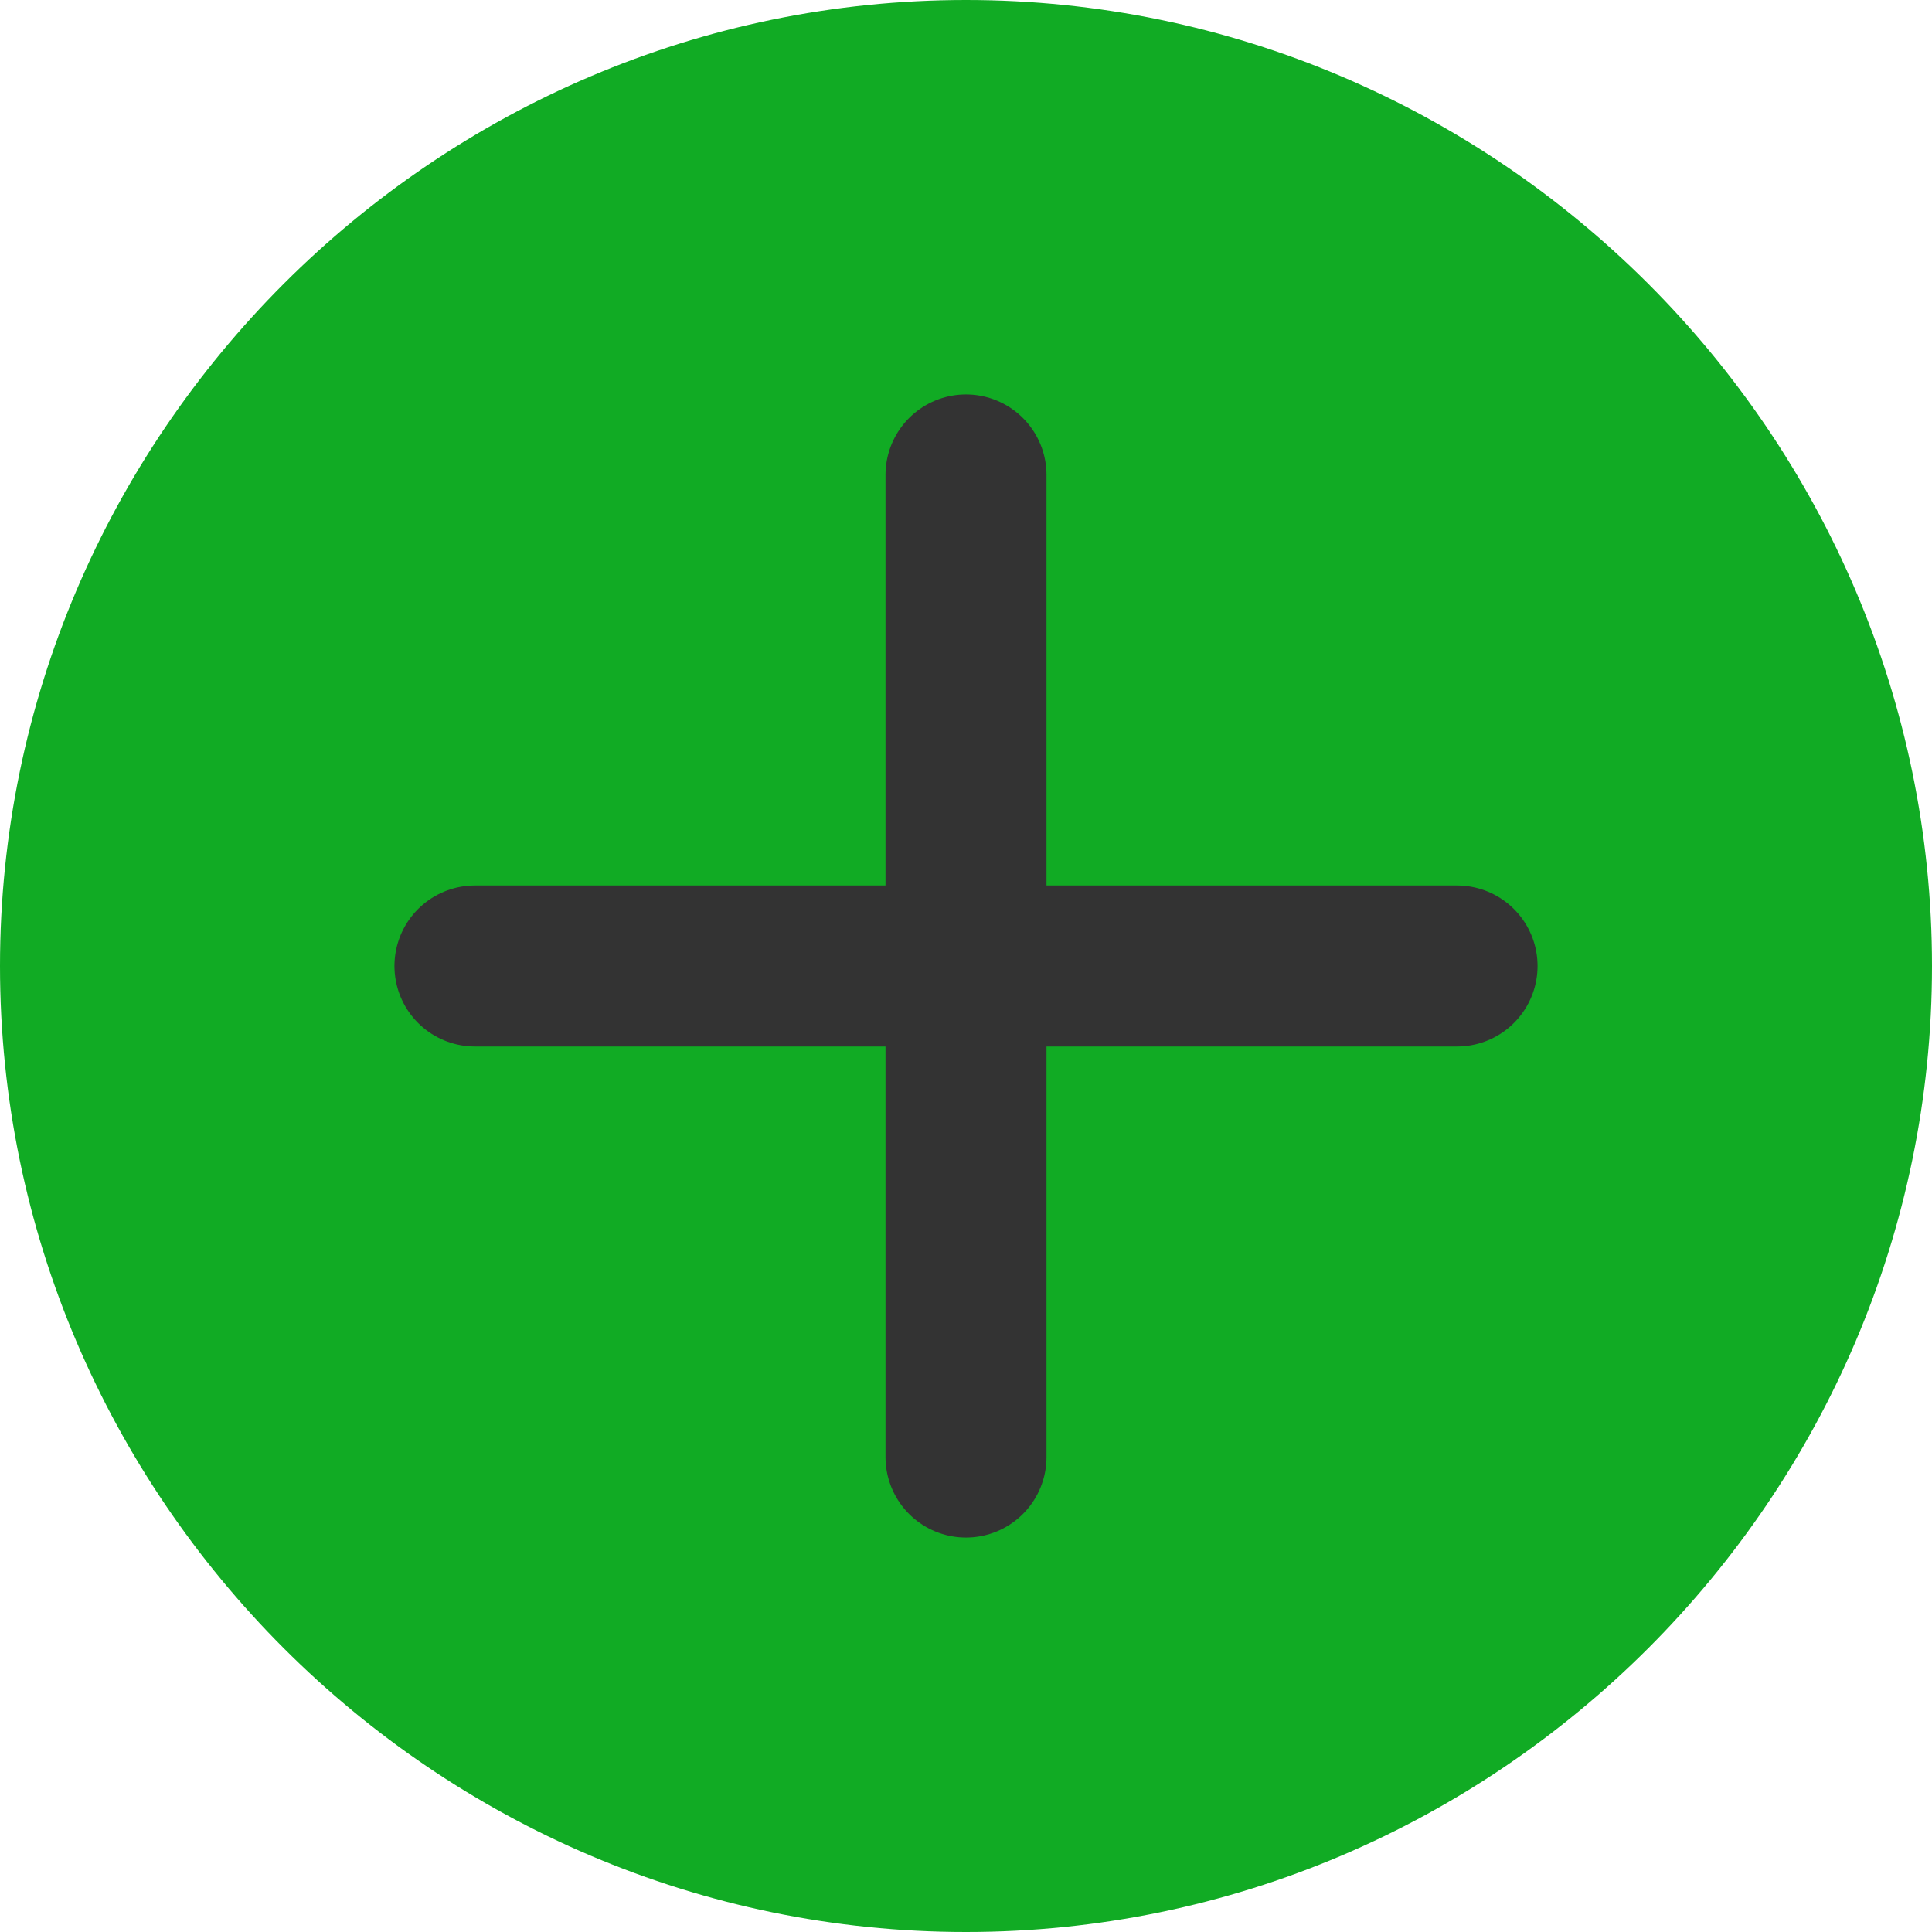 <?xml version="1.0" encoding="utf-8"?>
<!-- Generator: Adobe Illustrator 20.1.0, SVG Export Plug-In . SVG Version: 6.00 Build 0)  -->
<svg version="1.1" id="Layer_1" xmlns="http://www.w3.org/2000/svg" xmlns:xlink="http://www.w3.org/1999/xlink" x="0px" y="0px"
	 viewBox="0 0 24 24" style="enable-background:new 0 0 24 24;" xml:space="preserve">
<style type="text/css">
	.st0{fill:#11AB24;}
	.st1{fill:none;stroke:#333333;stroke-width:2;stroke-linecap:round;stroke-miterlimit:10;}
</style>
<title>window-maximize-active</title>
<g id="Layer_2">
	<g id="Layer_1-2">
		<path class="st0" d="M12,23.5C5.6,23.5,0.5,18.4,0.5,12S5.6,0.5,12,0.5S23.5,5.6,23.5,12S18.4,23.5,12,23.5L12,23.5z"/>
		<path class="st0" d="M12,1c6.1,0,11,4.9,11,11s-4.9,11-11,11S1,18.1,1,12S5.9,1,12,1 M12,0C5.4,0,0,5.4,0,12s5.4,12,12,12
			s12-5.4,12-12S18.6,0,12,0z"/>
	</g>
</g>
<line class="st1" x1="5.9" y1="12" x2="18.1" y2="12"/>
<line class="st1" x1="12" y1="18.1" x2="12" y2="5.9"/>
</svg>
